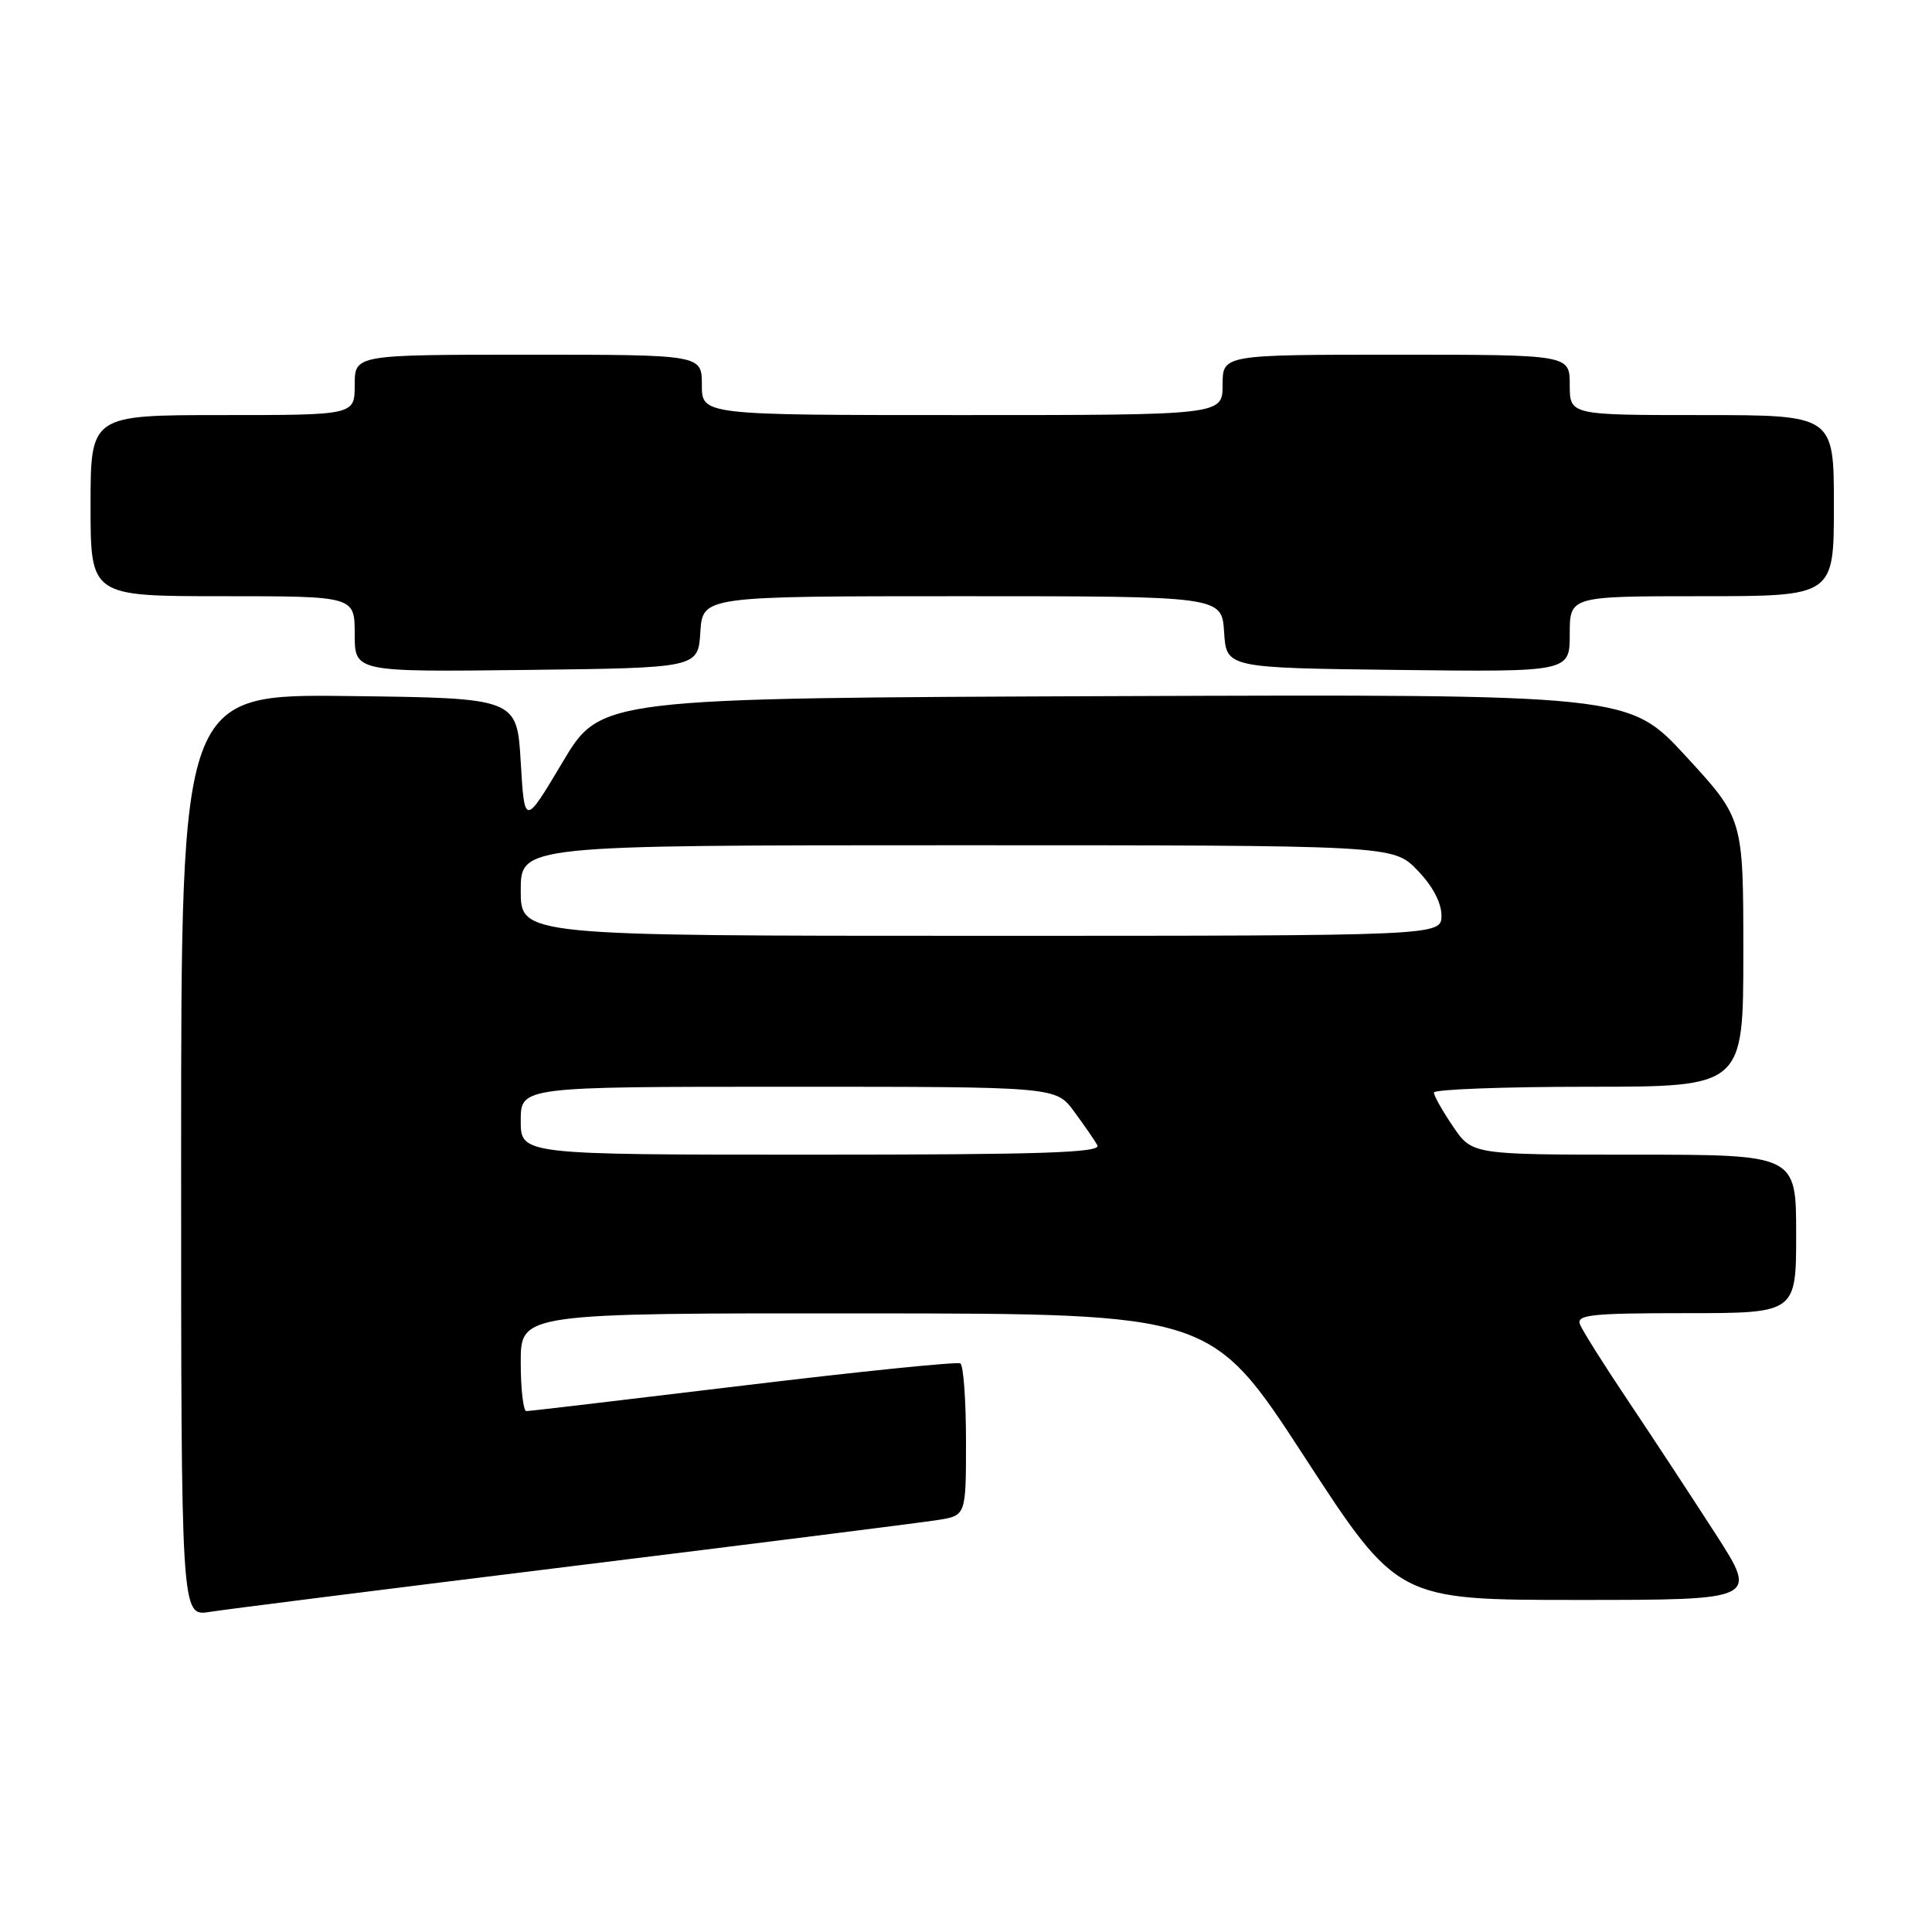 <?xml version="1.0" encoding="UTF-8" standalone="no"?>
<!DOCTYPE svg PUBLIC "-//W3C//DTD SVG 1.1//EN" "http://www.w3.org/Graphics/SVG/1.1/DTD/svg11.dtd" >
<svg xmlns="http://www.w3.org/2000/svg" xmlns:xlink="http://www.w3.org/1999/xlink" version="1.1" viewBox="0 0 256 256">
 <g >
 <path fill="currentColor"
d=" M 76.00 207.50 C 100.48 204.48 122.19 201.74 124.25 201.41 C 128.00 200.82 128.00 200.82 128.00 190.97 C 128.00 185.55 127.66 180.91 127.25 180.66 C 126.84 180.41 113.90 181.73 98.50 183.59 C 83.10 185.45 70.16 186.98 69.75 186.98 C 69.34 186.99 69.00 184.07 69.00 180.50 C 69.00 174.00 69.00 174.00 114.75 174.03 C 160.50 174.06 160.50 174.06 172.84 193.03 C 185.19 212.00 185.19 212.00 209.07 212.00 C 232.96 212.00 232.96 212.00 227.32 203.25 C 224.22 198.44 219.04 190.55 215.81 185.73 C 212.57 180.91 209.67 176.29 209.35 175.48 C 208.87 174.21 210.90 174.00 223.39 174.00 C 238.00 174.00 238.00 174.00 238.00 163.50 C 238.00 153.00 238.00 153.00 216.54 153.00 C 195.07 153.00 195.07 153.00 192.54 149.27 C 191.14 147.22 190.00 145.19 190.00 144.77 C 190.00 144.35 199.22 144.00 210.50 144.00 C 231.00 144.00 231.00 144.00 231.00 126.24 C 231.00 108.48 231.00 108.48 223.41 100.23 C 215.83 91.99 215.83 91.99 147.71 92.24 C 79.60 92.50 79.60 92.50 74.55 100.98 C 69.50 109.46 69.50 109.46 69.00 100.98 C 68.50 92.50 68.50 92.50 46.25 92.23 C 24.00 91.96 24.00 91.96 24.00 153.07 C 24.00 214.18 24.00 214.18 27.75 213.59 C 29.81 213.26 51.52 210.52 76.00 207.50 Z  M 92.80 83.75 C 93.11 79.00 93.11 79.00 127.50 79.00 C 161.89 79.00 161.89 79.00 162.20 83.75 C 162.50 88.50 162.50 88.50 185.25 88.77 C 208.00 89.04 208.00 89.04 208.00 84.02 C 208.00 79.00 208.00 79.00 225.50 79.00 C 243.00 79.00 243.00 79.00 243.00 67.00 C 243.00 55.00 243.00 55.00 225.50 55.00 C 208.00 55.00 208.00 55.00 208.00 51.00 C 208.00 47.00 208.00 47.00 185.00 47.00 C 162.00 47.00 162.00 47.00 162.00 51.00 C 162.00 55.00 162.00 55.00 127.50 55.00 C 93.00 55.00 93.00 55.00 93.00 51.00 C 93.00 47.00 93.00 47.00 70.00 47.00 C 47.00 47.00 47.00 47.00 47.00 51.00 C 47.00 55.00 47.00 55.00 29.50 55.00 C 12.00 55.00 12.00 55.00 12.00 67.00 C 12.00 79.00 12.00 79.00 29.50 79.00 C 47.00 79.00 47.00 79.00 47.00 84.02 C 47.00 89.04 47.00 89.04 69.75 88.77 C 92.50 88.50 92.50 88.50 92.80 83.75 Z  M 69.00 148.50 C 69.00 144.00 69.00 144.00 104.45 144.00 C 139.90 144.00 139.90 144.00 142.30 147.25 C 143.62 149.04 145.02 151.06 145.41 151.75 C 145.97 152.74 138.12 153.00 107.56 153.00 C 69.00 153.00 69.00 153.00 69.00 148.50 Z  M 69.00 118.00 C 69.00 112.00 69.00 112.00 126.80 112.00 C 184.61 112.00 184.61 112.00 187.80 115.30 C 189.80 117.35 191.00 119.61 191.00 121.30 C 191.00 124.00 191.00 124.00 130.00 124.00 C 69.00 124.00 69.00 124.00 69.00 118.00 Z "/>
</g>
</svg>